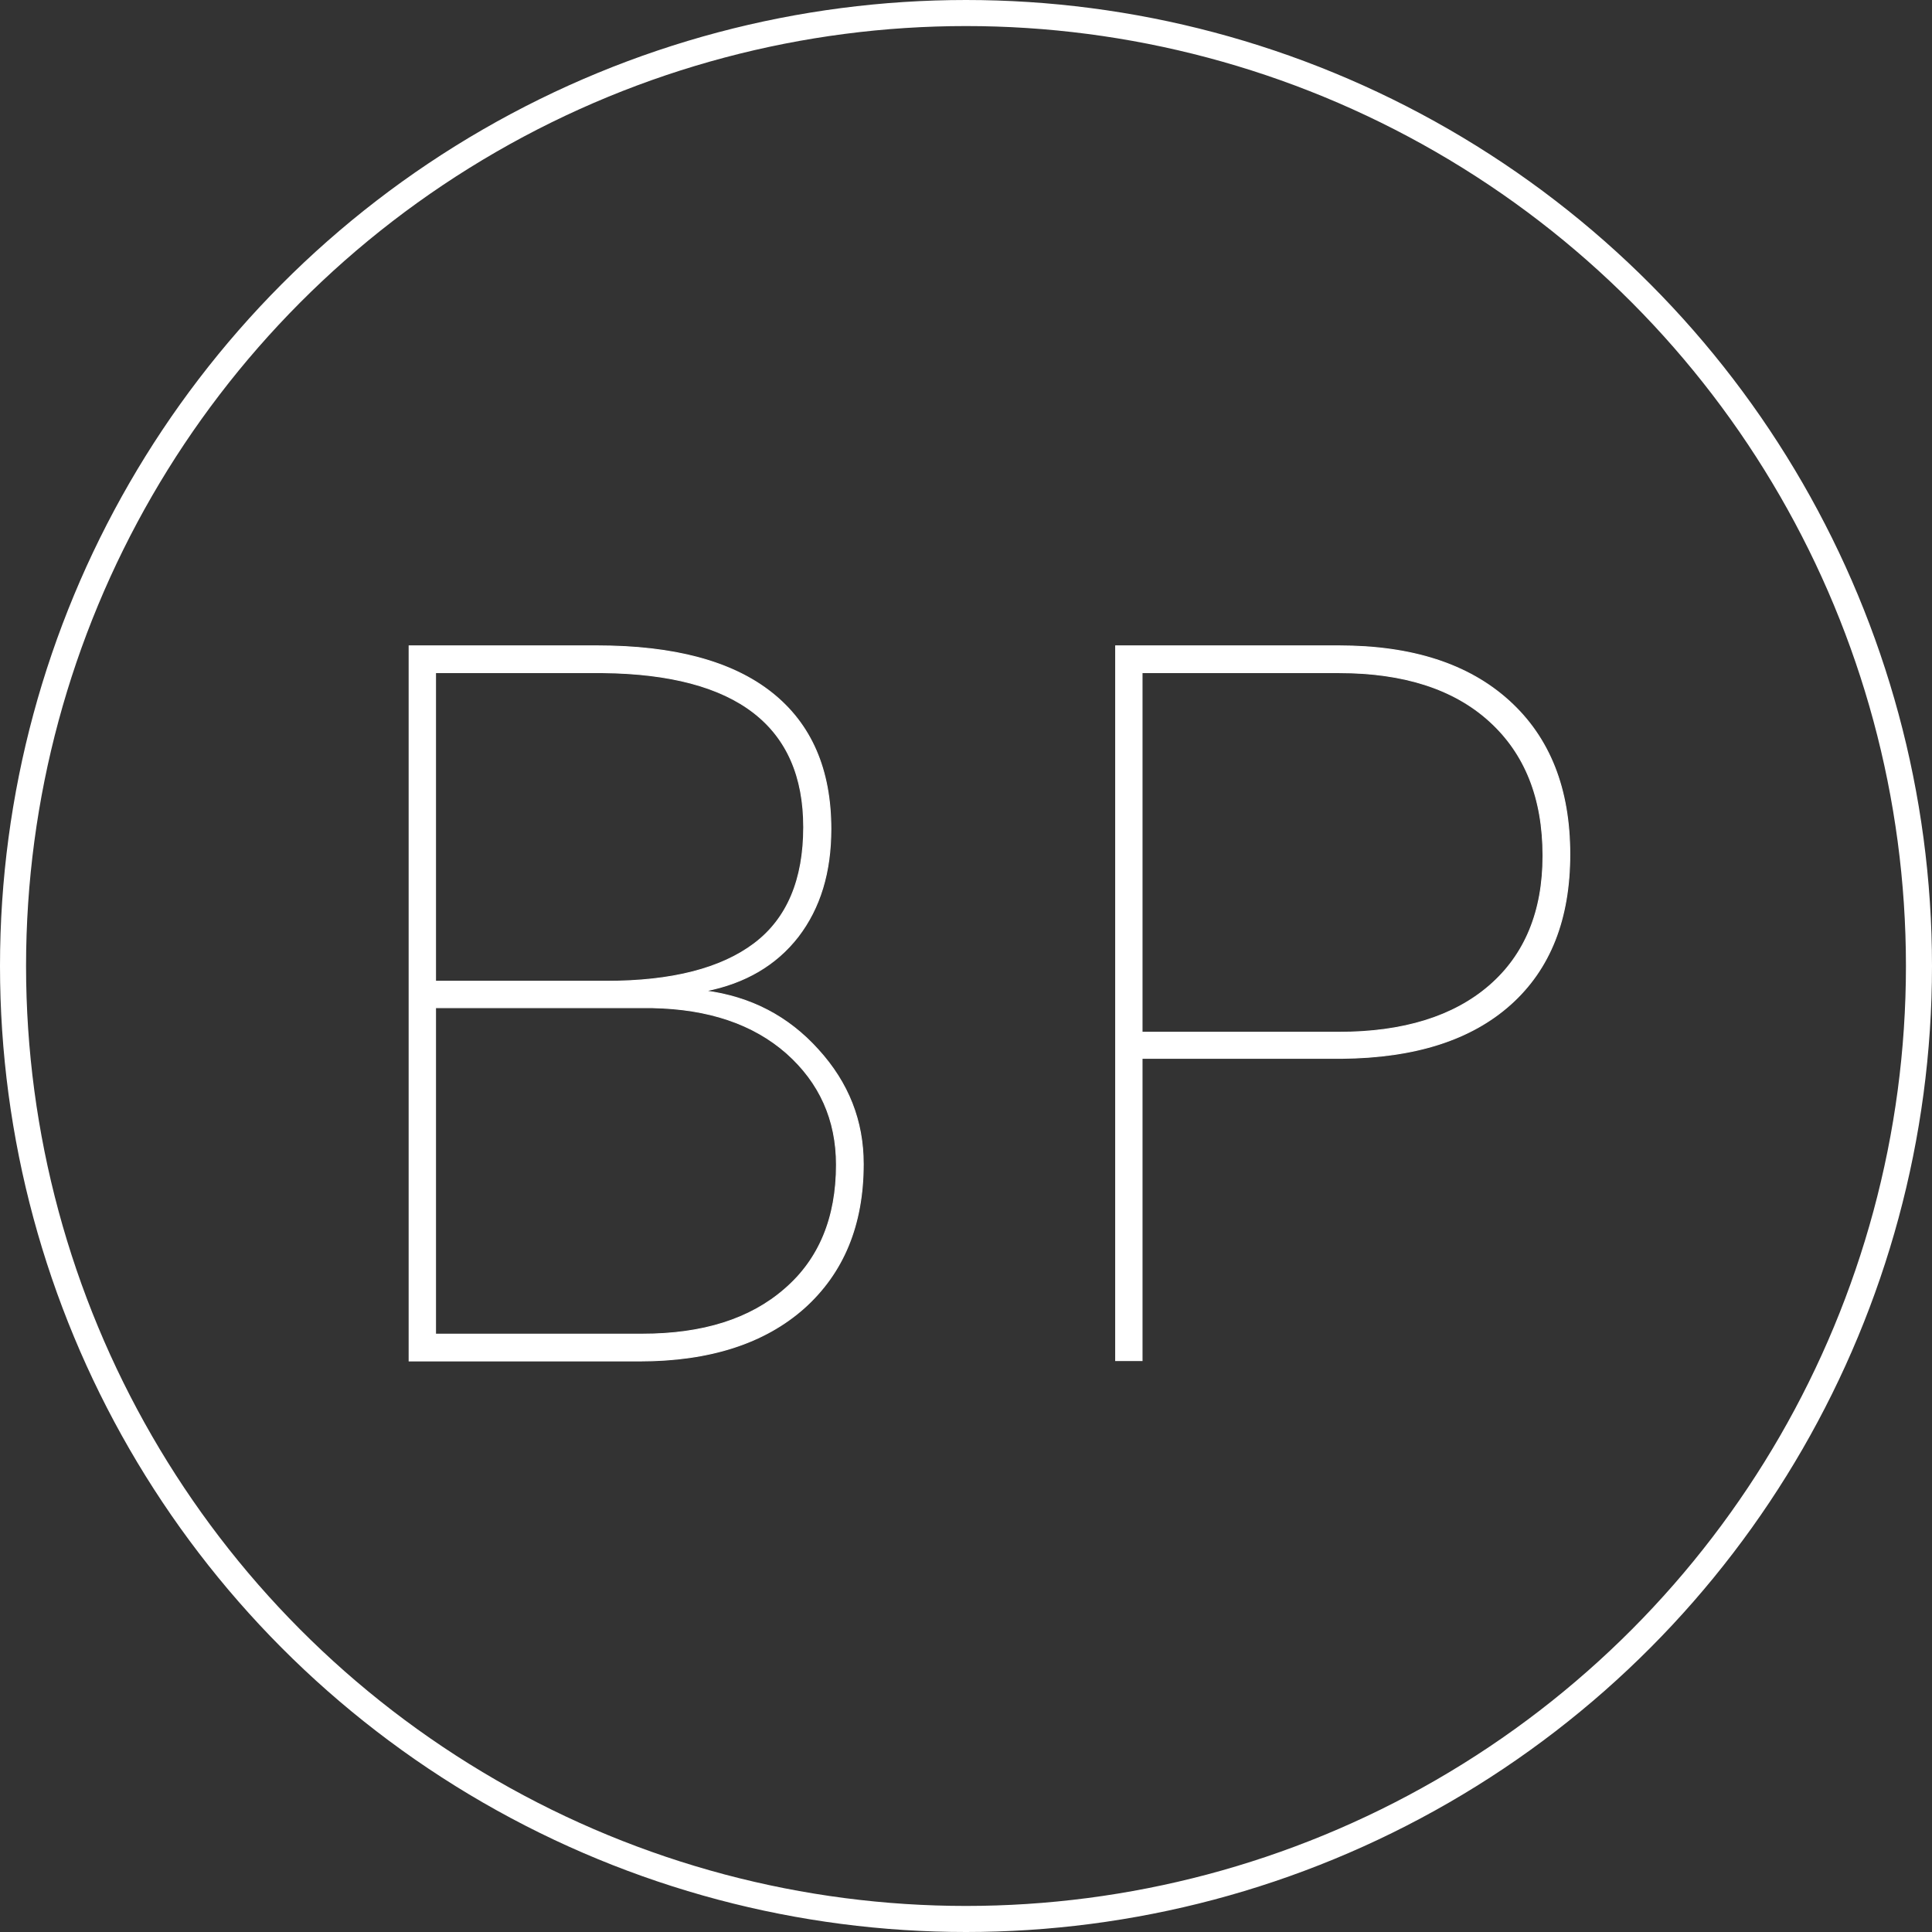 <?xml version="1.0" encoding="utf-8"?>
<!-- Generator: Adobe Illustrator 21.1.0, SVG Export Plug-In . SVG Version: 6.00 Build 0)  -->
<svg version="1.1" id="Layer_1" xmlns="http://www.w3.org/2000/svg" xmlns:xlink="http://www.w3.org/1999/xlink" x="0px" y="0px"
	 viewBox="0 0 519 519" style="enable-background:new 0 0 519 519;" xml:space="preserve">
<rect x="0" y="0" width="519" height="519" fill="#333333" stroke="none"/>
<style type="text/css">
	.st0{fill:none;stroke:#FFFFFF;stroke-width:7;stroke-miterlimit:10;}
	.st1{fill:#FFFFFF;stroke:#FFFFFF;stroke-width:0.25;stroke-miterlimit:10;}
</style>
<circle class="st0" cx="259.5" cy="259.5" r="256"/>
<g>
	<path class="st1" d="M109.9,365.5v-192h50.5c20.7,0,36.3,4.2,46.9,12.6c10.6,8.4,15.9,20.6,15.9,36.6c0,11.6-2.9,21.2-8.8,28.9
		c-5.9,7.6-14.2,12.5-24.9,14.6c12.1,1.6,22.2,6.8,30.3,15.8c8.1,8.9,12.1,19.1,12.1,30.7c0,16.3-5.3,29.2-15.9,38.7
		c-10.6,9.4-25.3,14.2-44.2,14.2H109.9z M117,263.6h46c17.5,0,30.7-3.4,39.6-10.1c8.9-6.7,13.3-17.2,13.3-31.3
		c0-27.2-18-41.1-53.9-41.5h-45V263.6z M117,270.7v87.7h55.5c16.3,0,29-4,38.3-12.1c9.3-8,13.9-19.2,13.9-33.4
		c0-12.1-4.5-22.1-13.4-30c-9-7.9-21-11.9-36-12.2H117z"/>
	<path class="st1" d="M306.8,284.4v81.1h-7.1v-192h60c19.6,0,34.8,4.9,45.7,14.8c10.9,9.9,16.3,23.6,16.3,41.2
		c0,17.4-5.3,30.8-15.9,40.3c-10.6,9.5-25.6,14.3-45.2,14.5H306.8z M306.8,277.3h52.9c17.3,0,30.8-4.2,40.4-12.5
		c9.6-8.3,14.4-20,14.4-34.9c0-15.5-4.8-27.5-14.4-36.2c-9.6-8.7-23.1-13-40.4-13h-52.9V277.3z"/>
</g>
</svg>
